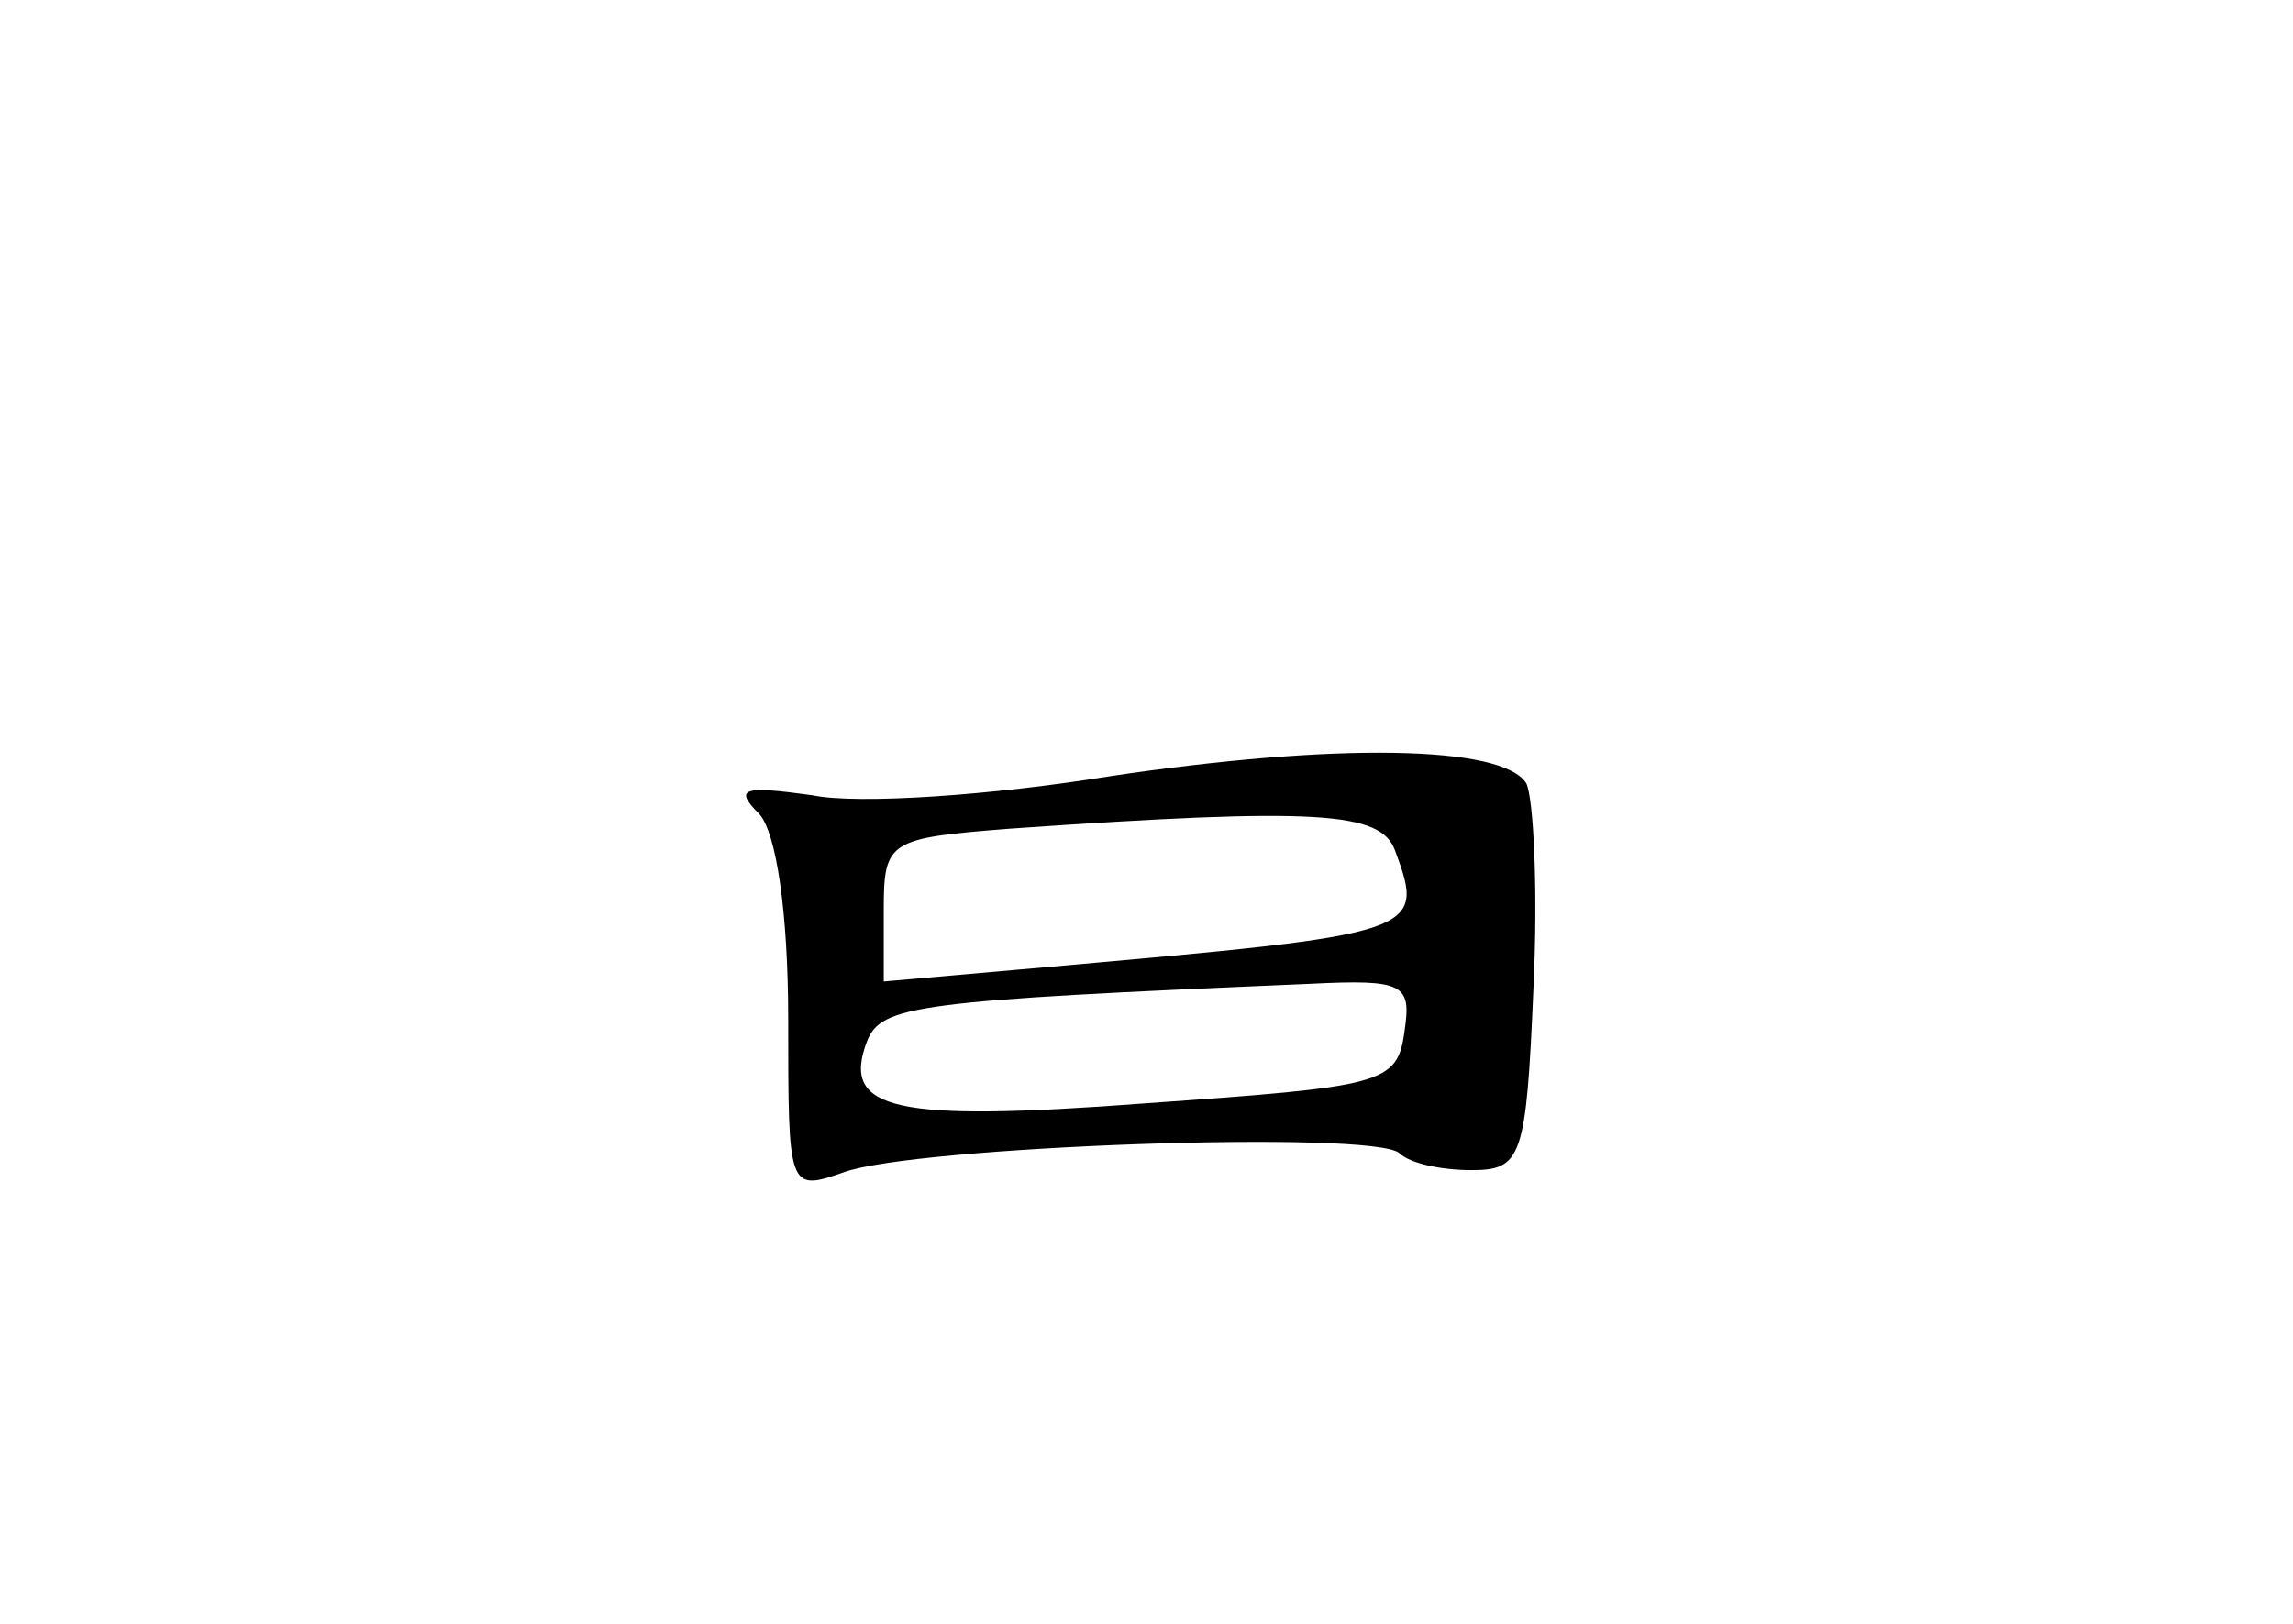 <?xml version="1.0" standalone="no"?>
<!DOCTYPE svg PUBLIC "-//W3C//DTD SVG 20010904//EN"
 "http://www.w3.org/TR/2001/REC-SVG-20010904/DTD/svg10.dtd">
<svg version="1.0" xmlns="http://www.w3.org/2000/svg"
 width="96pt" height="68pt" viewBox="0 0 96 68"
 preserveAspectRatio="xMidYMid meet">
<g transform="translate(0,68) scale(0.1,-0.1)"
fill="#000000" stroke="none">
<path d="M465 355 c-49 -8 -106 -12 -125 -8 -29 4 -33 3 -22 -8 7 -8 12 -41
12 -86 0 -71 0 -72 23 -64 29 11 223 18 233 8 4 -4 17 -7 30 -7 21 0 23 5 26
76 2 42 0 80 -3 86 -10 16 -80 17 -174 3z m119 -31 c13 -35 11 -35 -146 -49
l-68 -6 0 30 c0 29 2 30 53 34 129 9 155 7 161 -9z m4 -76 c-3 -22 -9 -23
-108 -30 -106 -8 -128 -3 -117 26 6 15 20 17 185 24 40 2 43 0 40 -20z"/>
</g>
</svg>
